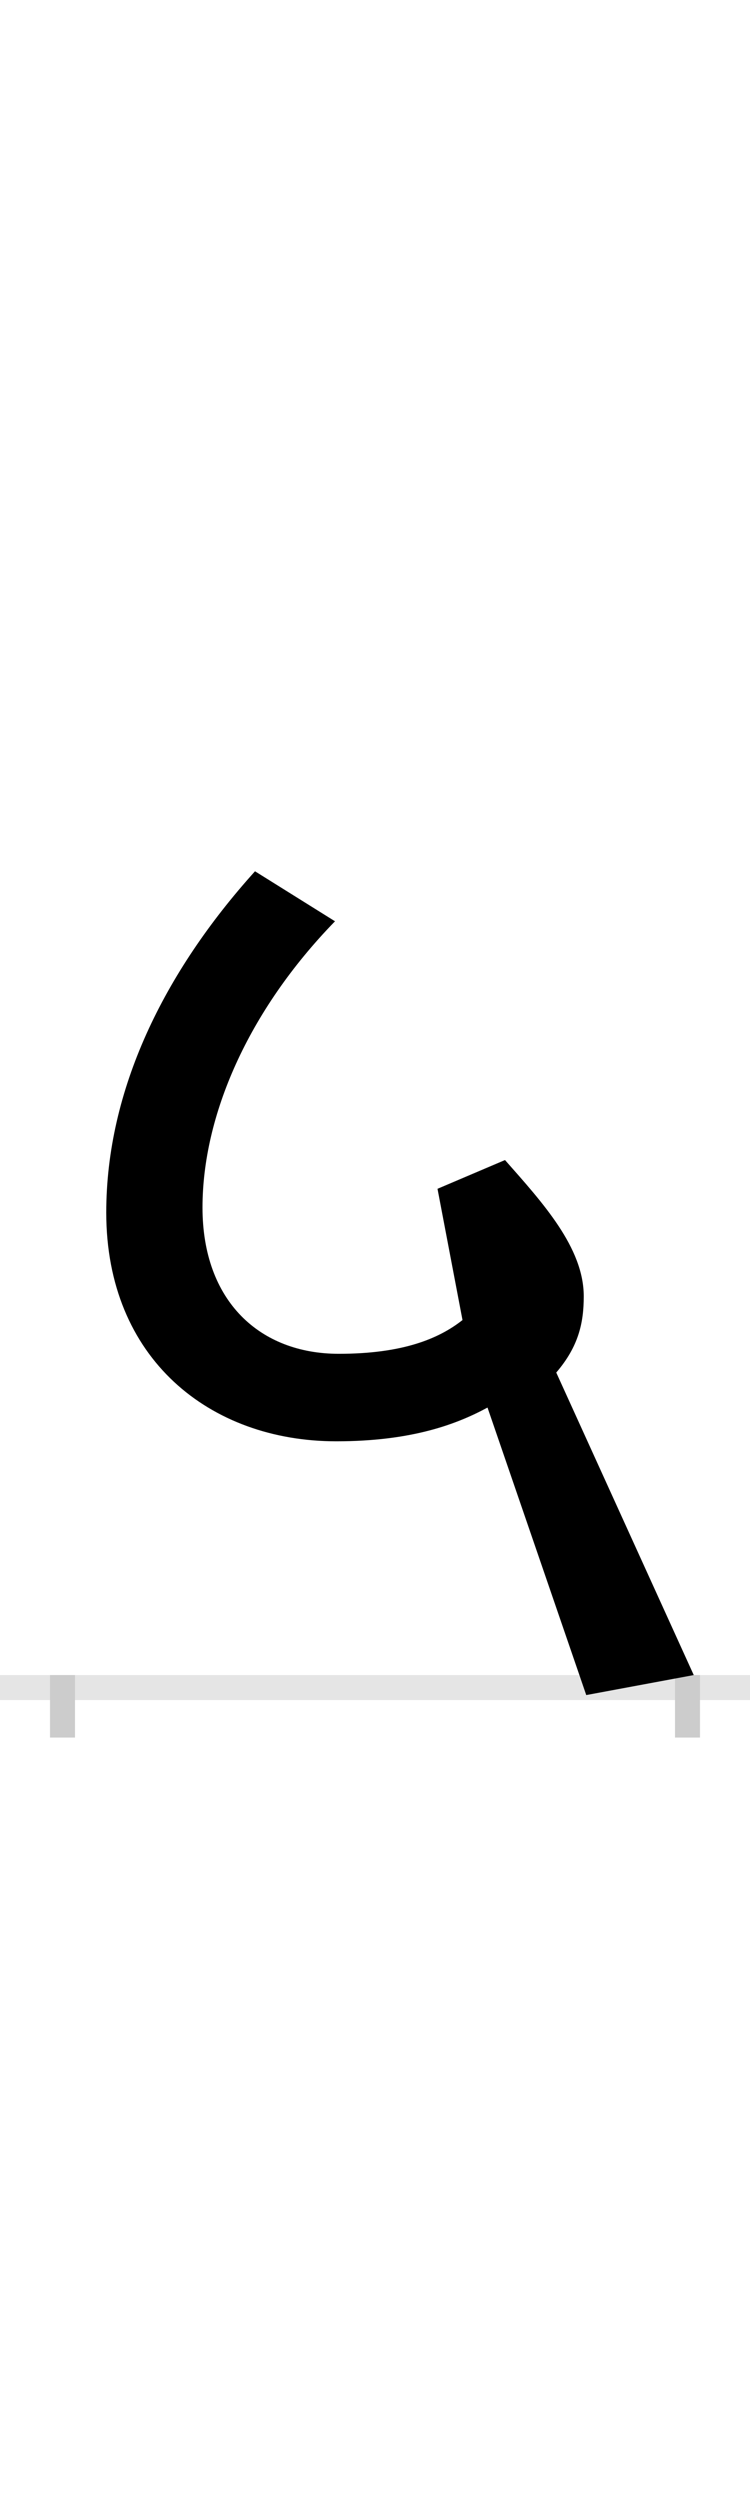 <?xml version="1.0" encoding="UTF-8"?>
<svg height="200.0" version="1.1" width="60.0" xmlns="http://www.w3.org/2000/svg" xmlns:xlink="http://www.w3.org/1999/xlink">
 <rect width="100%" height="100%" fill="#808080" stroke="none"/>
 <path d="M0,0 l60,0 l0,200 l-60,0 Z M0,0" fill="rgb(255,255,255)" transform="matrix(1,0,0,-1,0.0,200.0)"/>
 <path d="M0,0 l60,0" fill="none" stroke="rgb(229,229,229)" stroke-width="2" transform="matrix(1,0,0,-1,0.0,135.0)"/>
 <path d="M0,1 l0,-5" fill="none" stroke="rgb(204,204,204)" stroke-width="2" transform="matrix(1,0,0,-1,5.0,135.0)"/>
 <path d="M0,1 l0,-5" fill="none" stroke="rgb(204,204,204)" stroke-width="2" transform="matrix(1,0,0,-1,55.0,135.0)"/>
 <path d="M505,10 l-110,242 c18,21,22,40,22,61 c0,39,-33,75,-63,109 l-54,-23 l20,-105 c-19,-15,-48,-27,-99,-27 c-63,0,-109,42,-109,117 c0,73,36,157,106,229 l-64,40 c-73,-81,-119,-175,-119,-273 c0,-117,83,-183,184,-183 c61,0,97,14,121,27 l79,-230 Z M505,10" fill="rgb(0,0,0)" transform="matrix(0.1,0.0,0.0,-0.1,5.0,135.0)"/>
</svg>